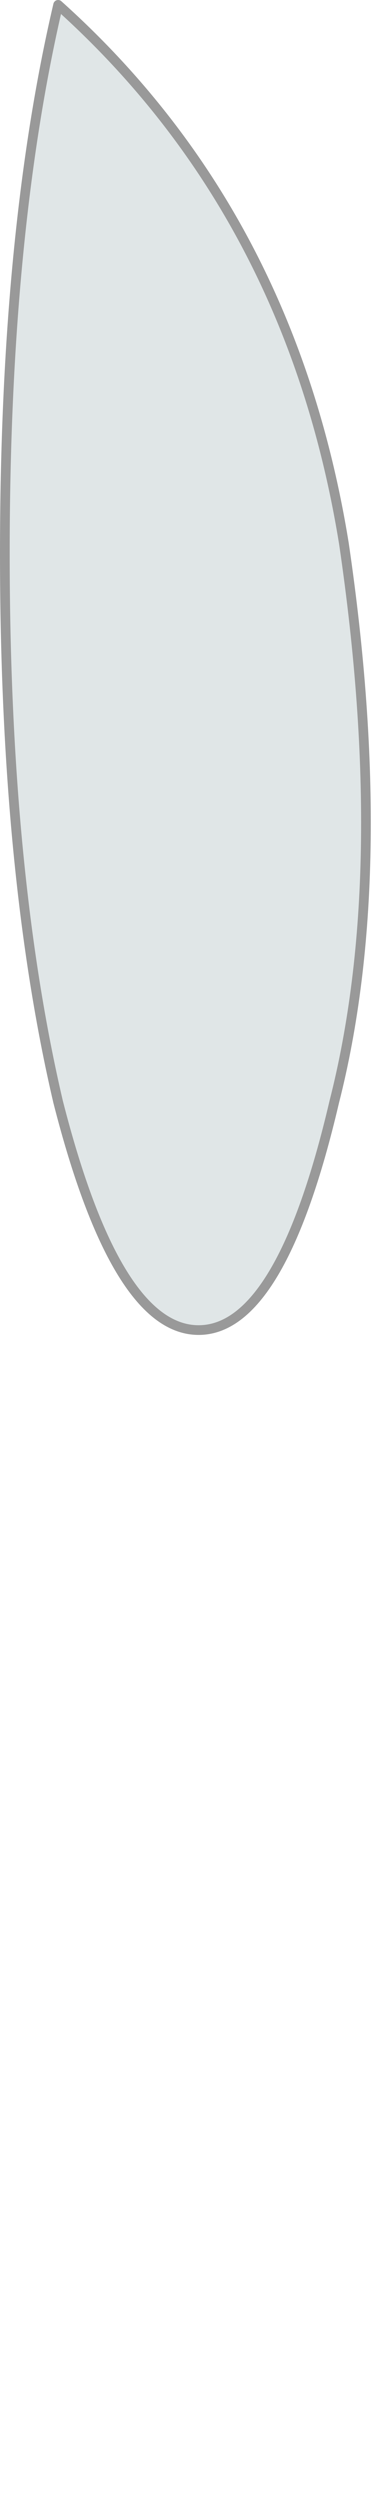 <?xml version="1.0" encoding="UTF-8" standalone="no"?>
<svg xmlns:xlink="http://www.w3.org/1999/xlink" height="25.75px" width="3.85px" xmlns="http://www.w3.org/2000/svg">
  <g transform="matrix(1, 0, 0, 1, -521.55, -233.9)">
    <path d="M521.6 239.6 Q521.6 242.9 522.15 245.25 522.75 247.6 523.6 247.6 524.45 247.6 525.0 245.25 525.6 242.9 525.1 239.5 524.55 236.1 522.15 233.95 521.6 236.3 521.6 239.6" fill="#d7dedf" fill-opacity="0.773" fill-rule="evenodd" stroke="none">
      <animate attributeName="fill" dur="2s" repeatCount="indefinite" values="#d7dedf;#d7dee0"/>
      <animate attributeName="fill-opacity" dur="2s" repeatCount="indefinite" values="0.773;0.773"/>
      <animate attributeName="d" dur="2s" repeatCount="indefinite" values="M521.6 239.6 Q521.6 242.9 522.15 245.25 522.75 247.6 523.6 247.6 524.45 247.6 525.0 245.25 525.6 242.9 525.1 239.5 524.55 236.1 522.15 233.95 521.6 236.3 521.6 239.6;M521.6 251.6 Q521.6 254.9 522.15 257.25 522.75 259.6 523.6 259.6 524.45 259.6 525.0 257.25 525.6 254.9 525.1 251.5 524.55 248.1 522.15 245.95 521.6 248.3 521.6 251.6"/>
    </path>
    <path d="M521.6 239.6 Q521.6 236.3 522.15 233.95 524.55 236.1 525.1 239.5 525.6 242.9 525.0 245.25 524.45 247.6 523.6 247.6 522.75 247.6 522.15 245.25 521.6 242.9 521.6 239.6 521.6 236.3 522.15 233.95 524.55 236.1 525.1 239.5 525.6 242.9 525.0 245.25 524.45 247.6 523.6 247.6 522.75 247.6 522.15 245.25 521.6 242.9 521.6 239.6" fill="none" stroke="#999999" stroke-linecap="round" stroke-linejoin="round" stroke-width="0.1">
      <animate attributeName="stroke" dur="2s" repeatCount="indefinite" values="#999999;#99999a"/>
      <animate attributeName="stroke-width" dur="2s" repeatCount="indefinite" values="0.1;0.1"/>
      <animate attributeName="fill-opacity" dur="2s" repeatCount="indefinite" values="1.0;1.0"/>
      <animate attributeName="d" dur="2s" repeatCount="indefinite" values="M521.6 239.6 Q521.6 236.3 522.15 233.95 524.55 236.1 525.1 239.5 525.6 242.9 525.0 245.25 524.45 247.6 523.6 247.6 522.75 247.6 522.15 245.25 521.6 242.9 521.6 239.6 521.6 236.3 522.15 233.95 524.55 236.1 525.1 239.5 525.6 242.9 525.0 245.25 524.45 247.6 523.6 247.6 522.75 247.6 522.15 245.25 521.6 242.9 521.6 239.6;M521.6 251.6 Q521.6 248.3 522.15 245.95 524.55 248.1 525.1 251.5 525.6 254.9 525.0 257.25 524.45 259.6 523.6 259.6 522.75 259.6 522.15 257.25 521.6 254.9 521.6 251.6 521.6 248.3 522.15 245.95 524.55 248.1 525.1 251.5 525.6 254.9 525.0 257.25 524.45 259.6 523.6 259.6 522.75 259.6 522.15 257.25 521.6 254.9 521.6 251.6"/>
    </path>
  </g>
</svg>
